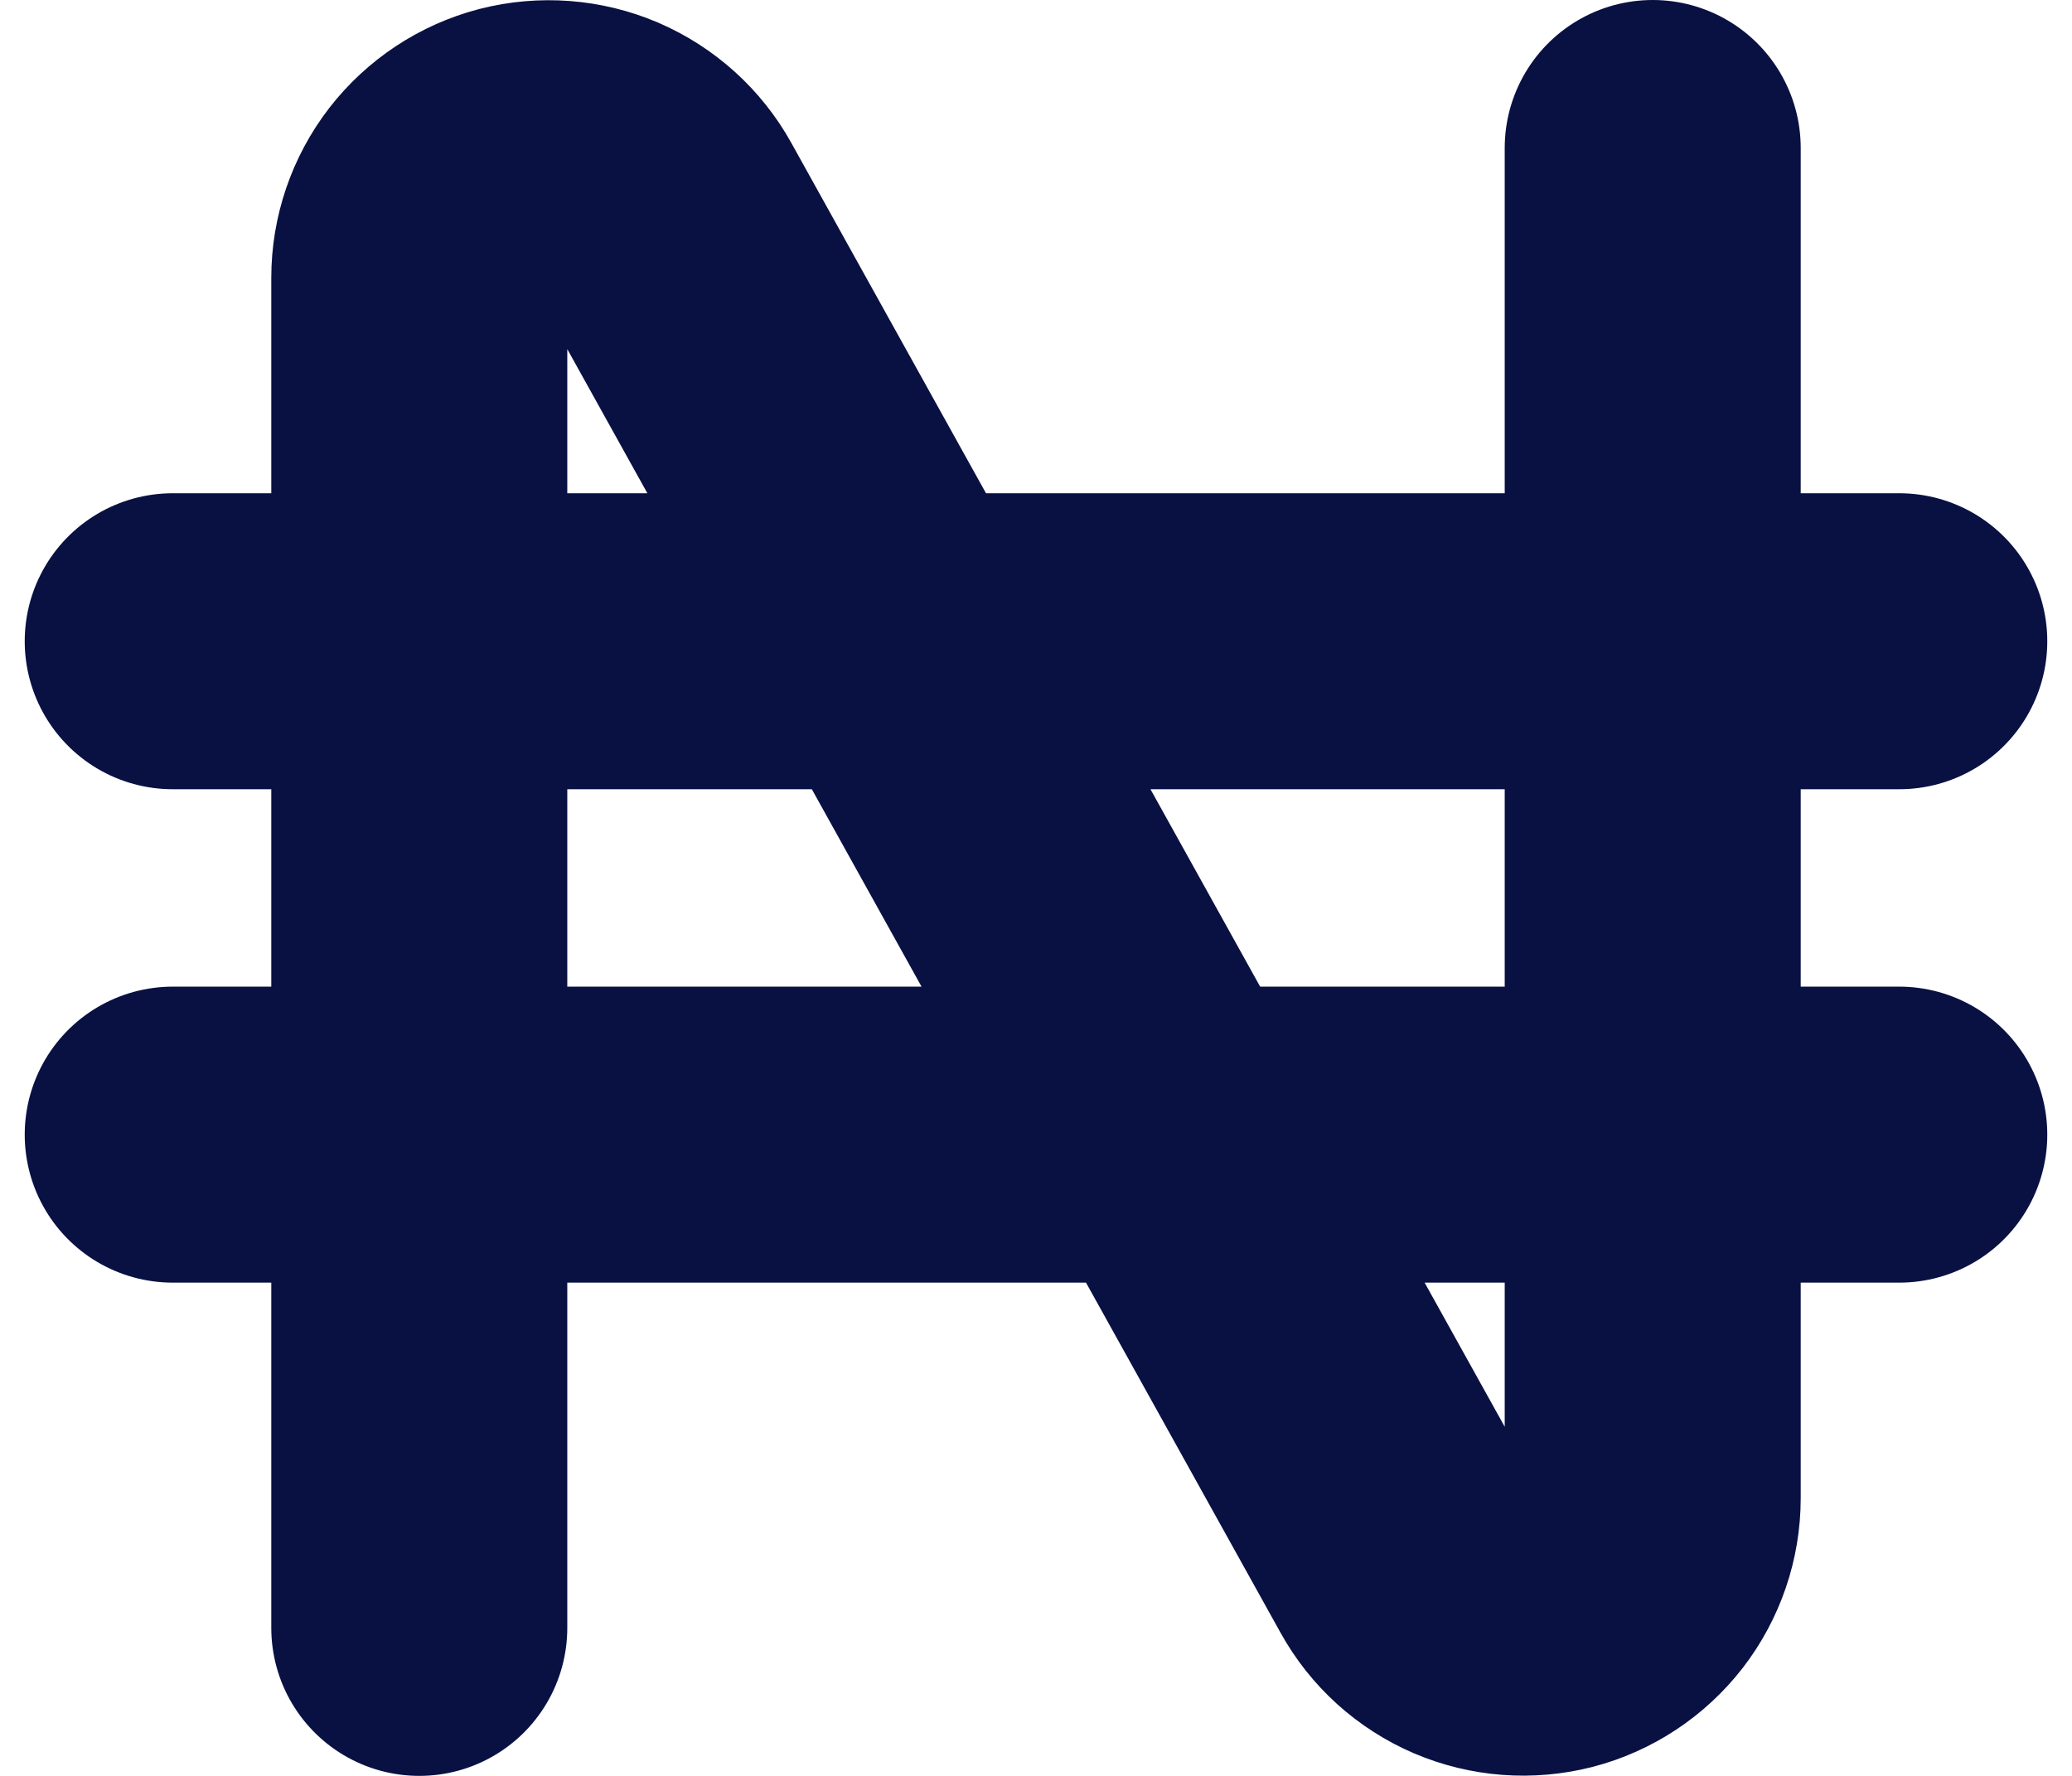 <svg
              width="14"
              height="12"
              viewBox="0 0 14 12"
              fill="none"
              xmlns="http://www.w3.org/2000/svg"
            >
              <path
                d="M2.833 11V1.877C2.833 1.683 2.898 1.494 3.016 1.341C3.135 1.188 3.301 1.078 3.489 1.029C3.676 0.981 3.875 0.996 4.053 1.072C4.231 1.149 4.379 1.282 4.473 1.452L9.527 10.548C9.621 10.718 9.768 10.851 9.947 10.928C10.125 11.004 10.323 11.019 10.511 10.971C10.699 10.922 10.865 10.812 10.984 10.659C11.102 10.506 11.167 10.317 11.167 10.123V1M1.167 4.333H12.833M1.167 7.667H12.833"
                stroke="#081142"
                stroke-width="2"
                stroke-linecap="round"
                stroke-linejoin="round"
              />
            </svg>